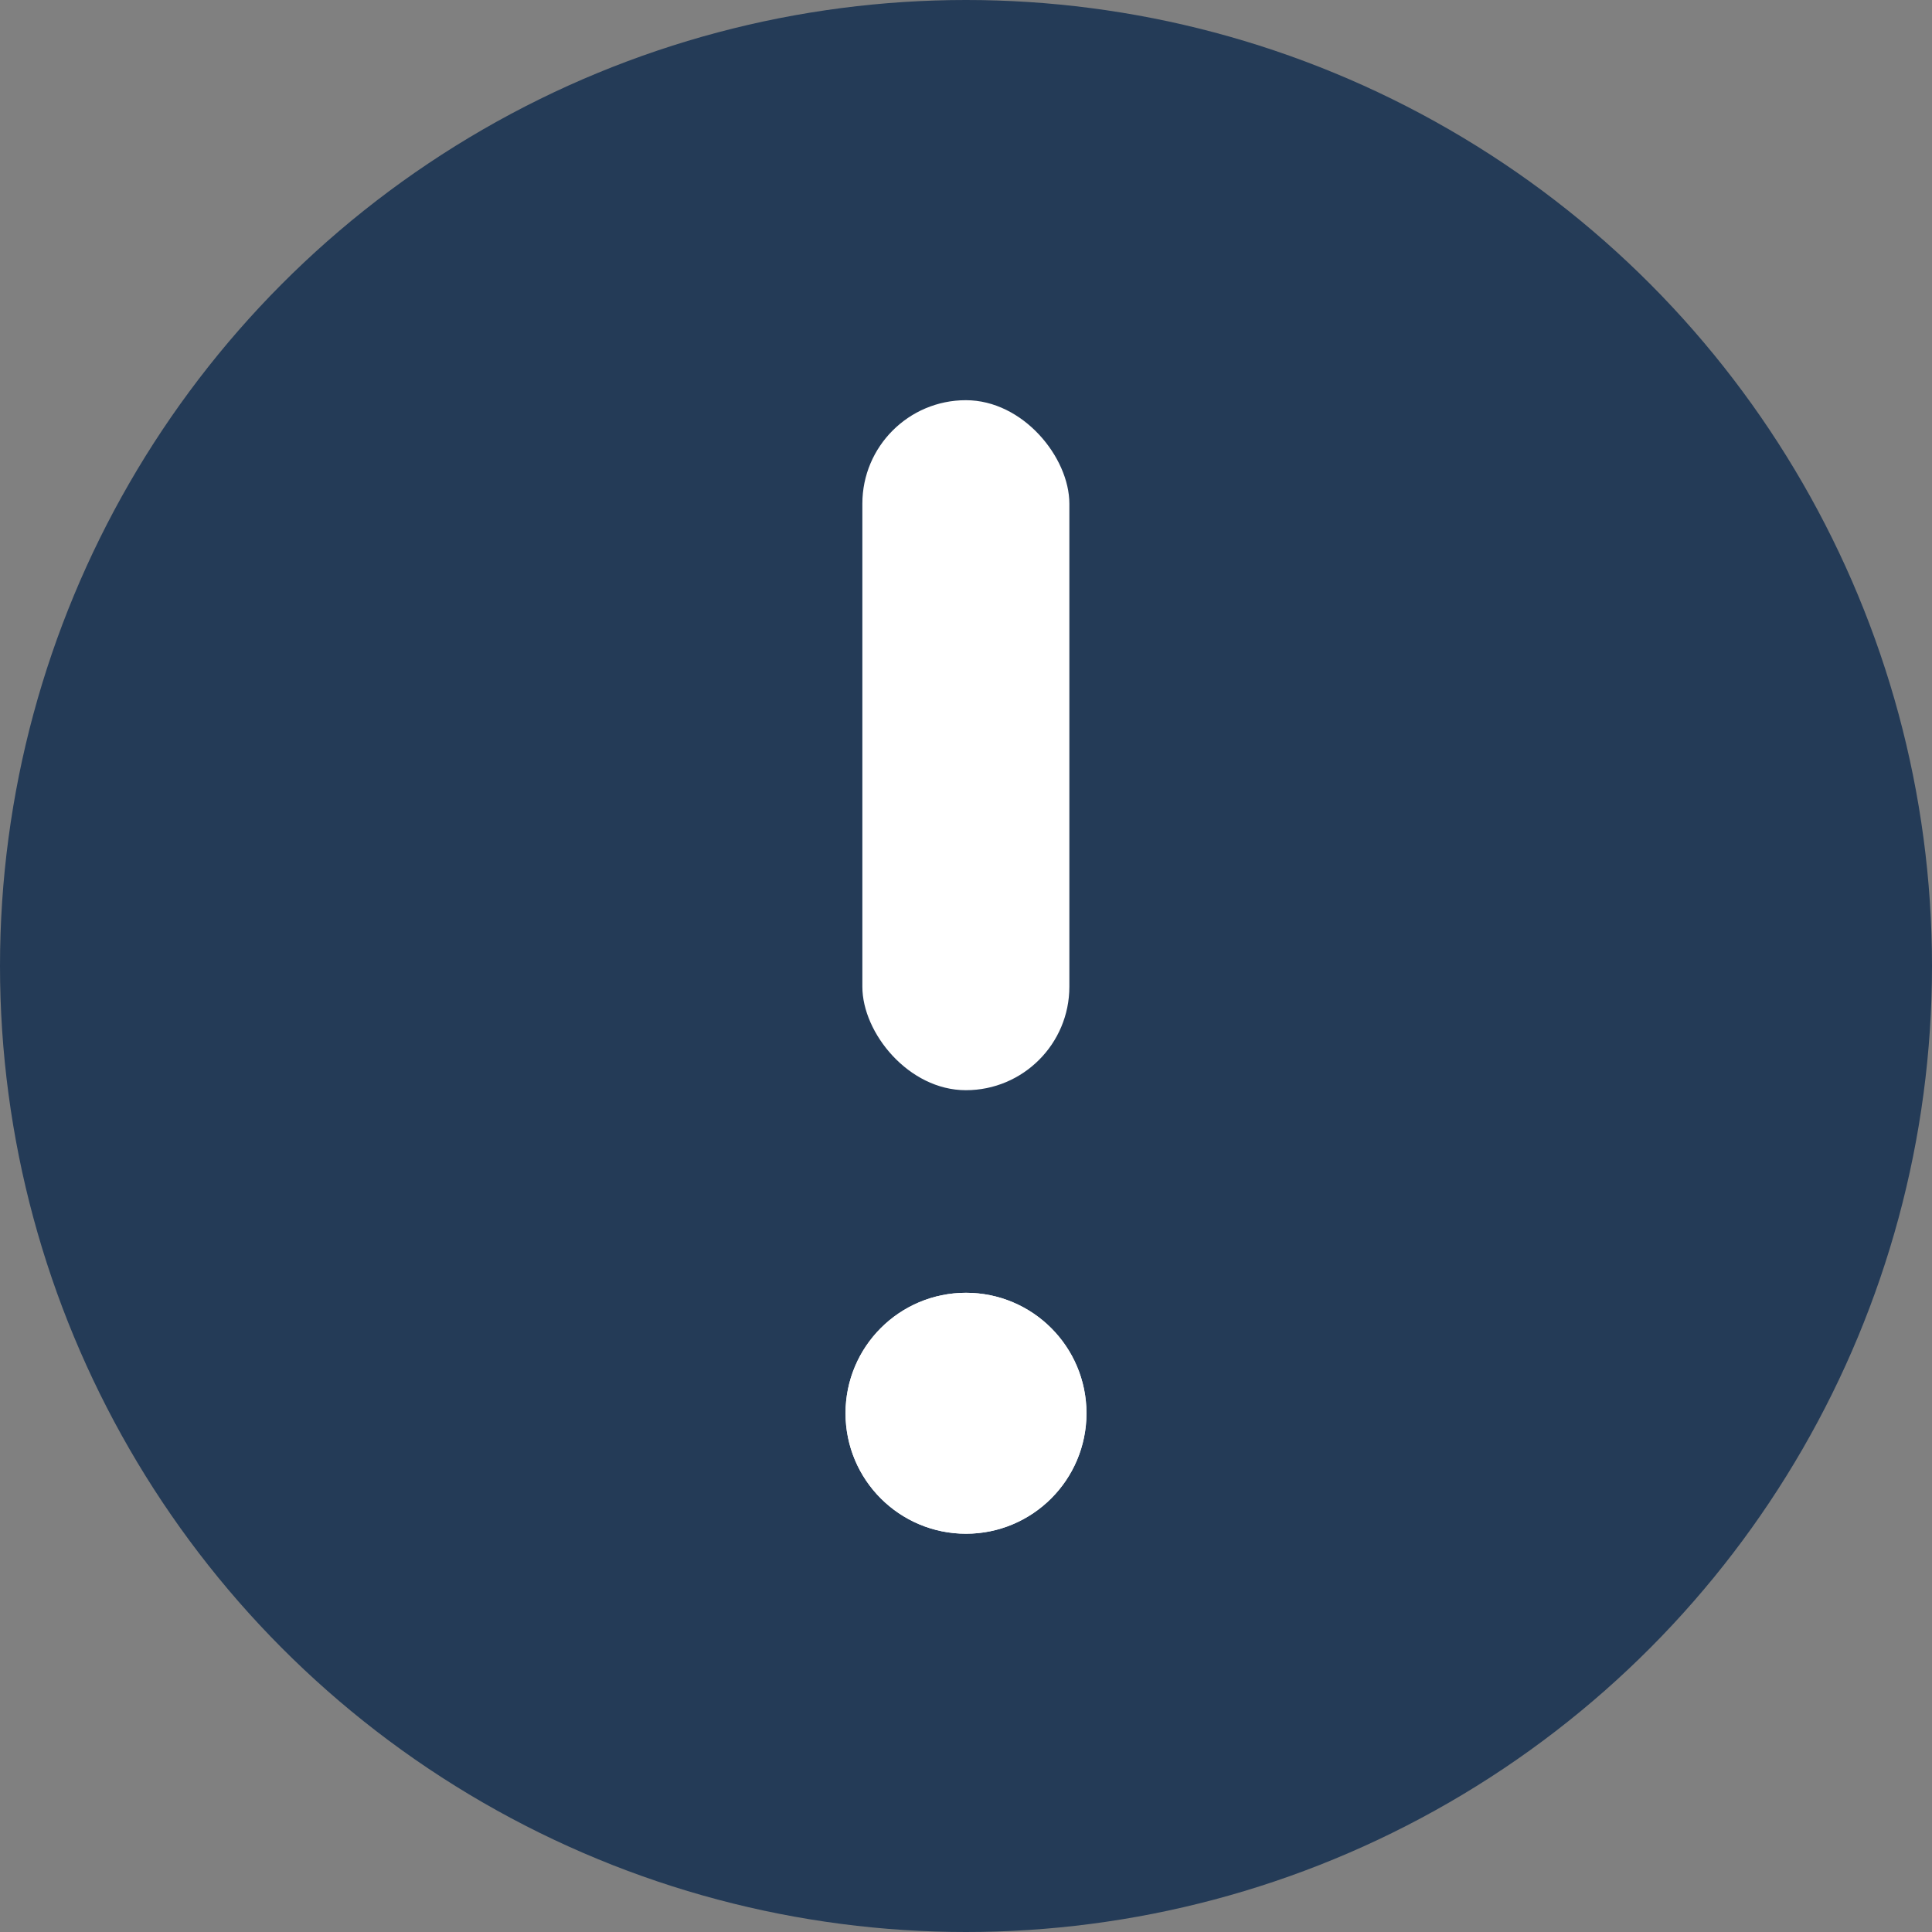 <svg xmlns="http://www.w3.org/2000/svg" width="14" height="14" viewBox="0 0 14 14">
    <rect x="0" y="0" width="14" height="14" fill="#808080" stroke="none"/>
    <g transform="translate(-822 -526)">
        <circle data-name="타원 165" cx="7" cy="7" r="7" transform="translate(822 526)" style="fill:#243b57"/>
        <g data-name="그룹 148" transform="translate(.199 .5)">
            <g data-name="타원 166" transform="translate(827.928 534.868)" style="stroke:#fff;fill:#fff">
                <circle cx=".873" cy=".873" r=".873" style="stroke:none"/>
                <circle cx=".873" cy=".873" r=".373" style="fill:none"/>
            </g>
            <rect data-name="사각형 32140" width="1.5" height="5" rx=".75" transform="translate(828.05 528.4)" style="fill:#fff"/>
        </g>
    </g>
</svg>
